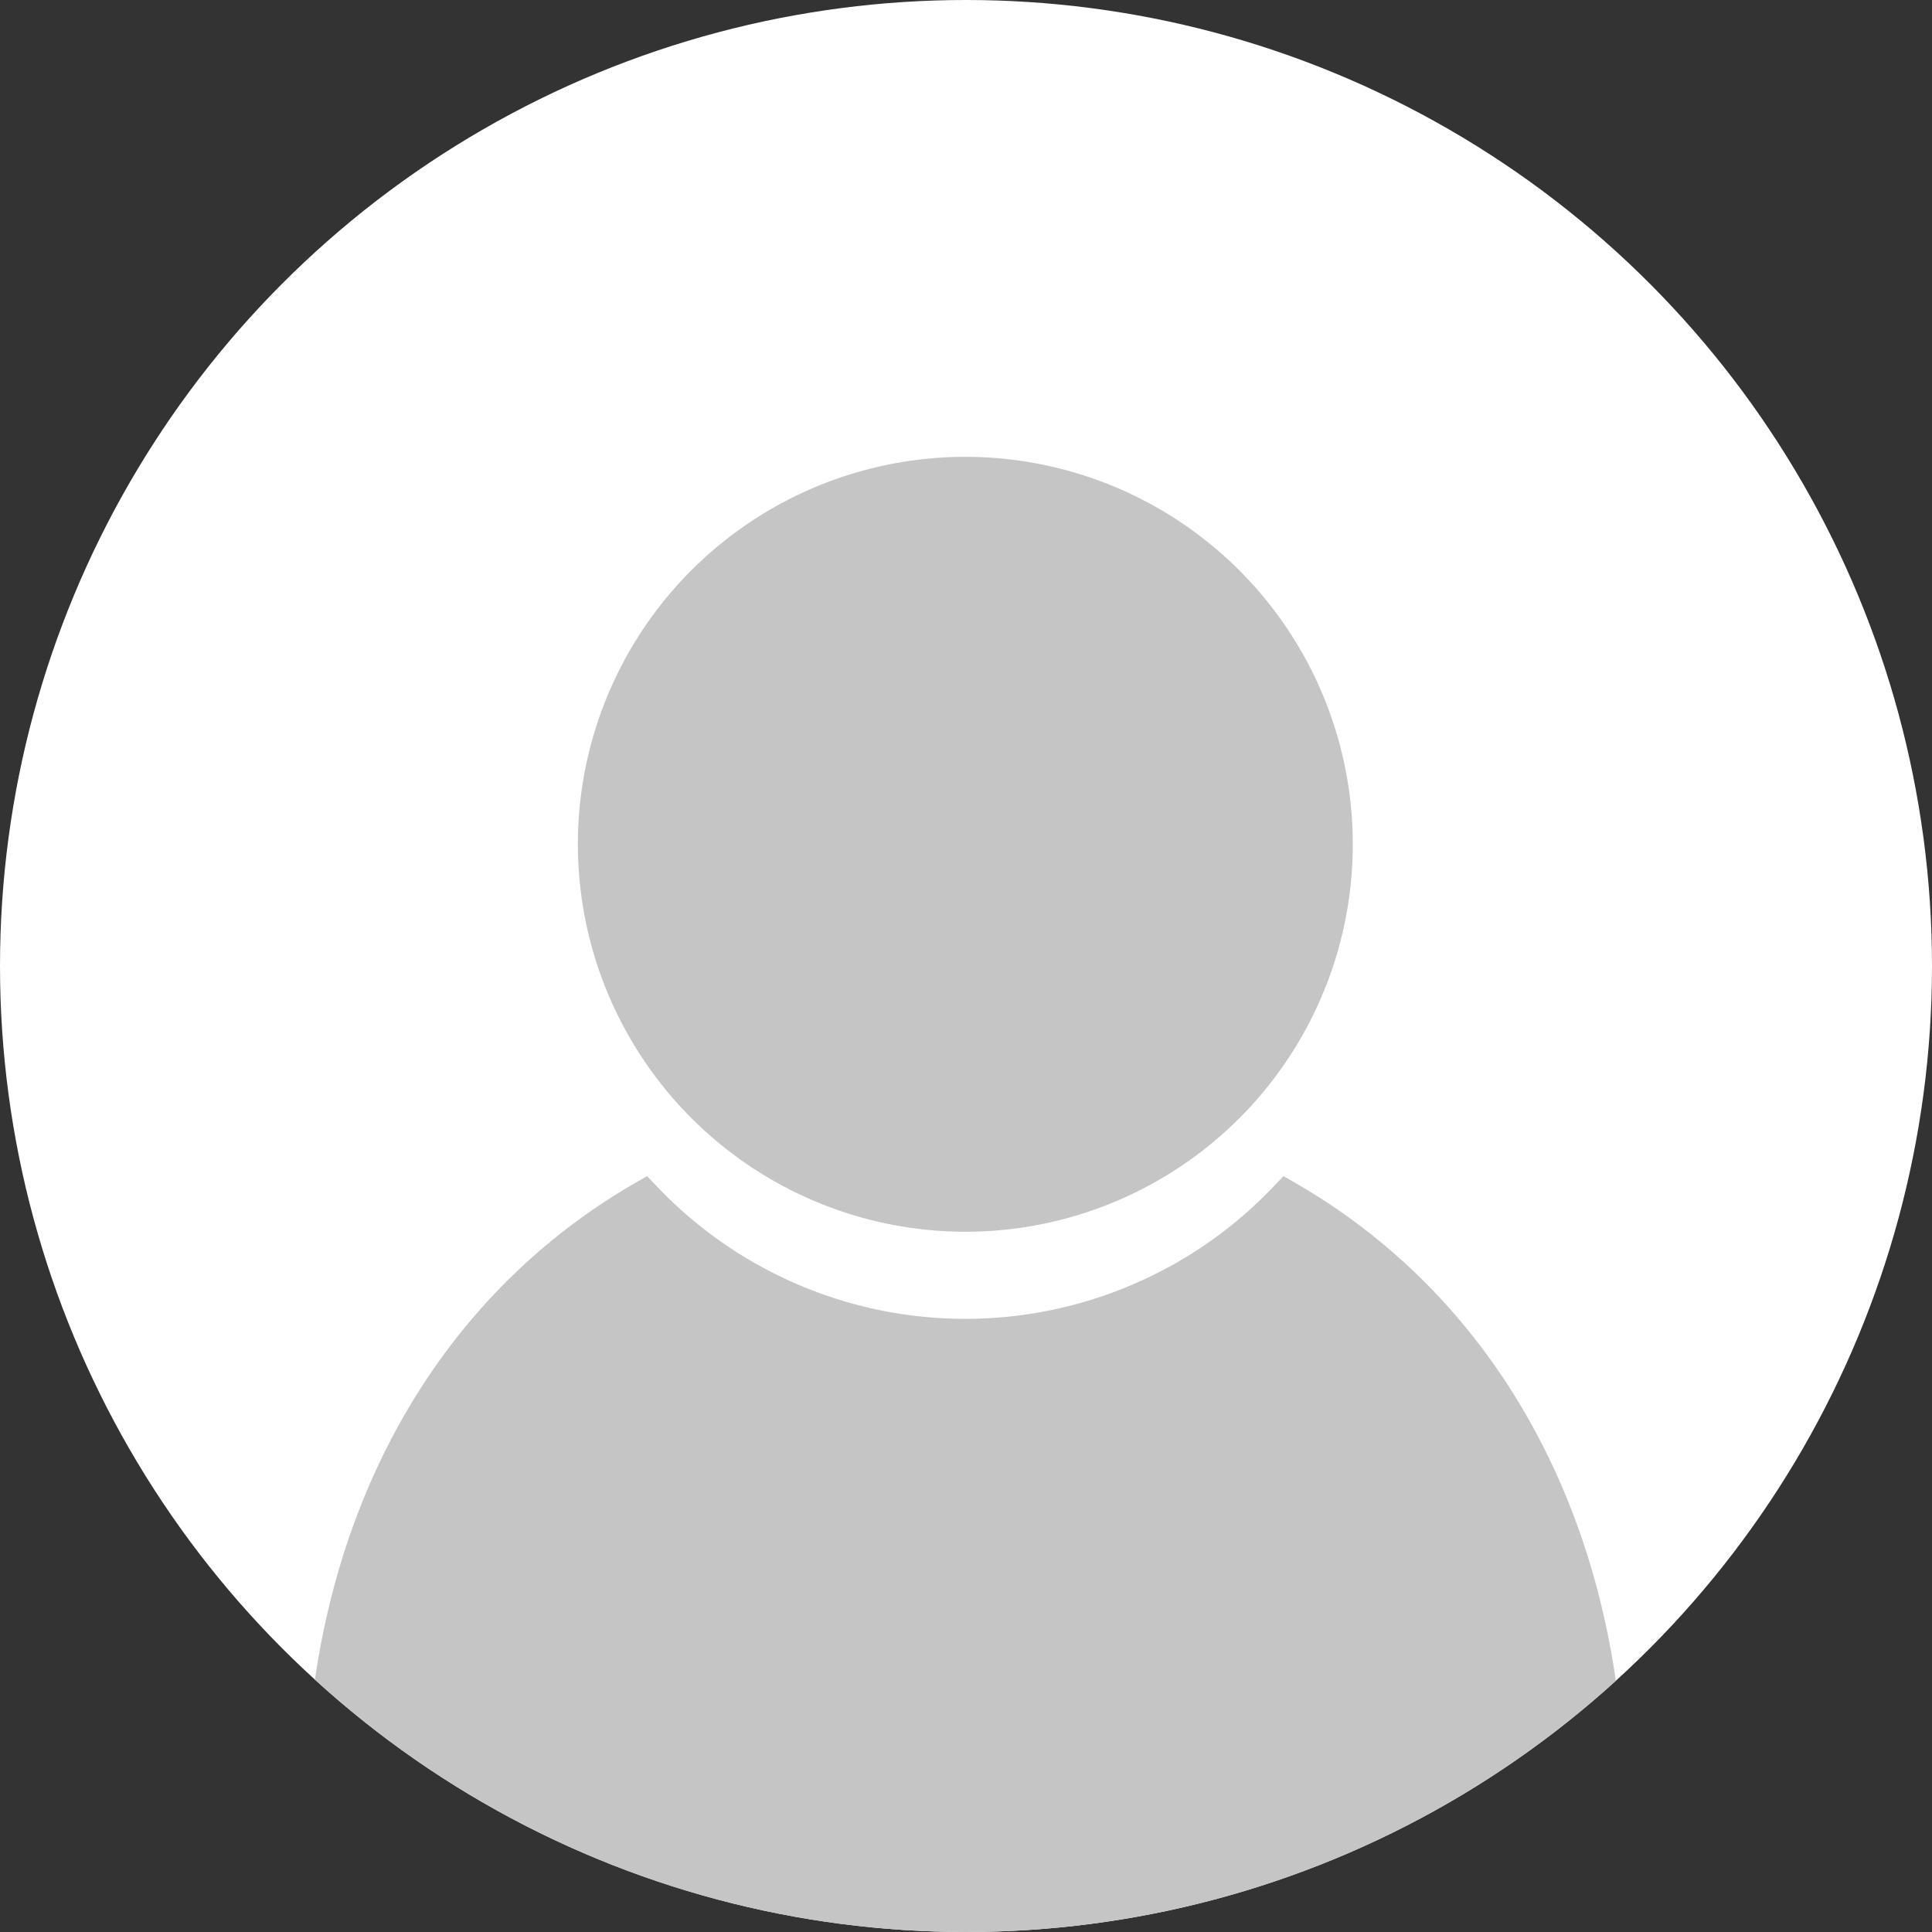 <svg xmlns="http://www.w3.org/2000/svg" xmlns:xlink="http://www.w3.org/1999/xlink" width="86" height="86" viewBox="0 0 86 86">
  <rect x="0" y="0" width="86" height="86" fill="#333333" stroke="none"/>
  <defs>
    <clipPath id="clip-path">
      <circle id="Ellipse_164" data-name="Ellipse 164" cx="43" cy="43" r="43" transform="translate(-11211 4665)" fill="#fff"/>
    </clipPath>
  </defs>
  <g id="Mask_Group_96" data-name="Mask Group 96" transform="translate(11211 -4665)" clip-path="url(#clip-path)">
    <circle id="Ellipse_161" data-name="Ellipse 161" cx="43" cy="43" r="43" transform="translate(-11211 4665)" fill="#fff"/>
    <g id="black-male-user-symbol" transform="translate(-11200.467 4685.337)">
      <path id="Path_3687" data-name="Path 3687" d="M61.4,54.529l-.233.279C53.508,64,43.3,69.069,32.435,69.069S11.363,64,3.7,54.808l-.231-.279.055-.358c1.48-9.653,6.523-17.408,14.2-21.84l.546-.315.435.456a18.933,18.933,0,0,0,27.461,0l.435-.456.546.315c7.678,4.432,12.721,12.186,14.2,21.84ZM32.435,34.493A17.247,17.247,0,1,0,15.19,17.246,17.266,17.266,0,0,0,32.435,34.493Z" transform="translate(0)" fill="#c5c5c5"/>
    </g>
  </g>
</svg>
